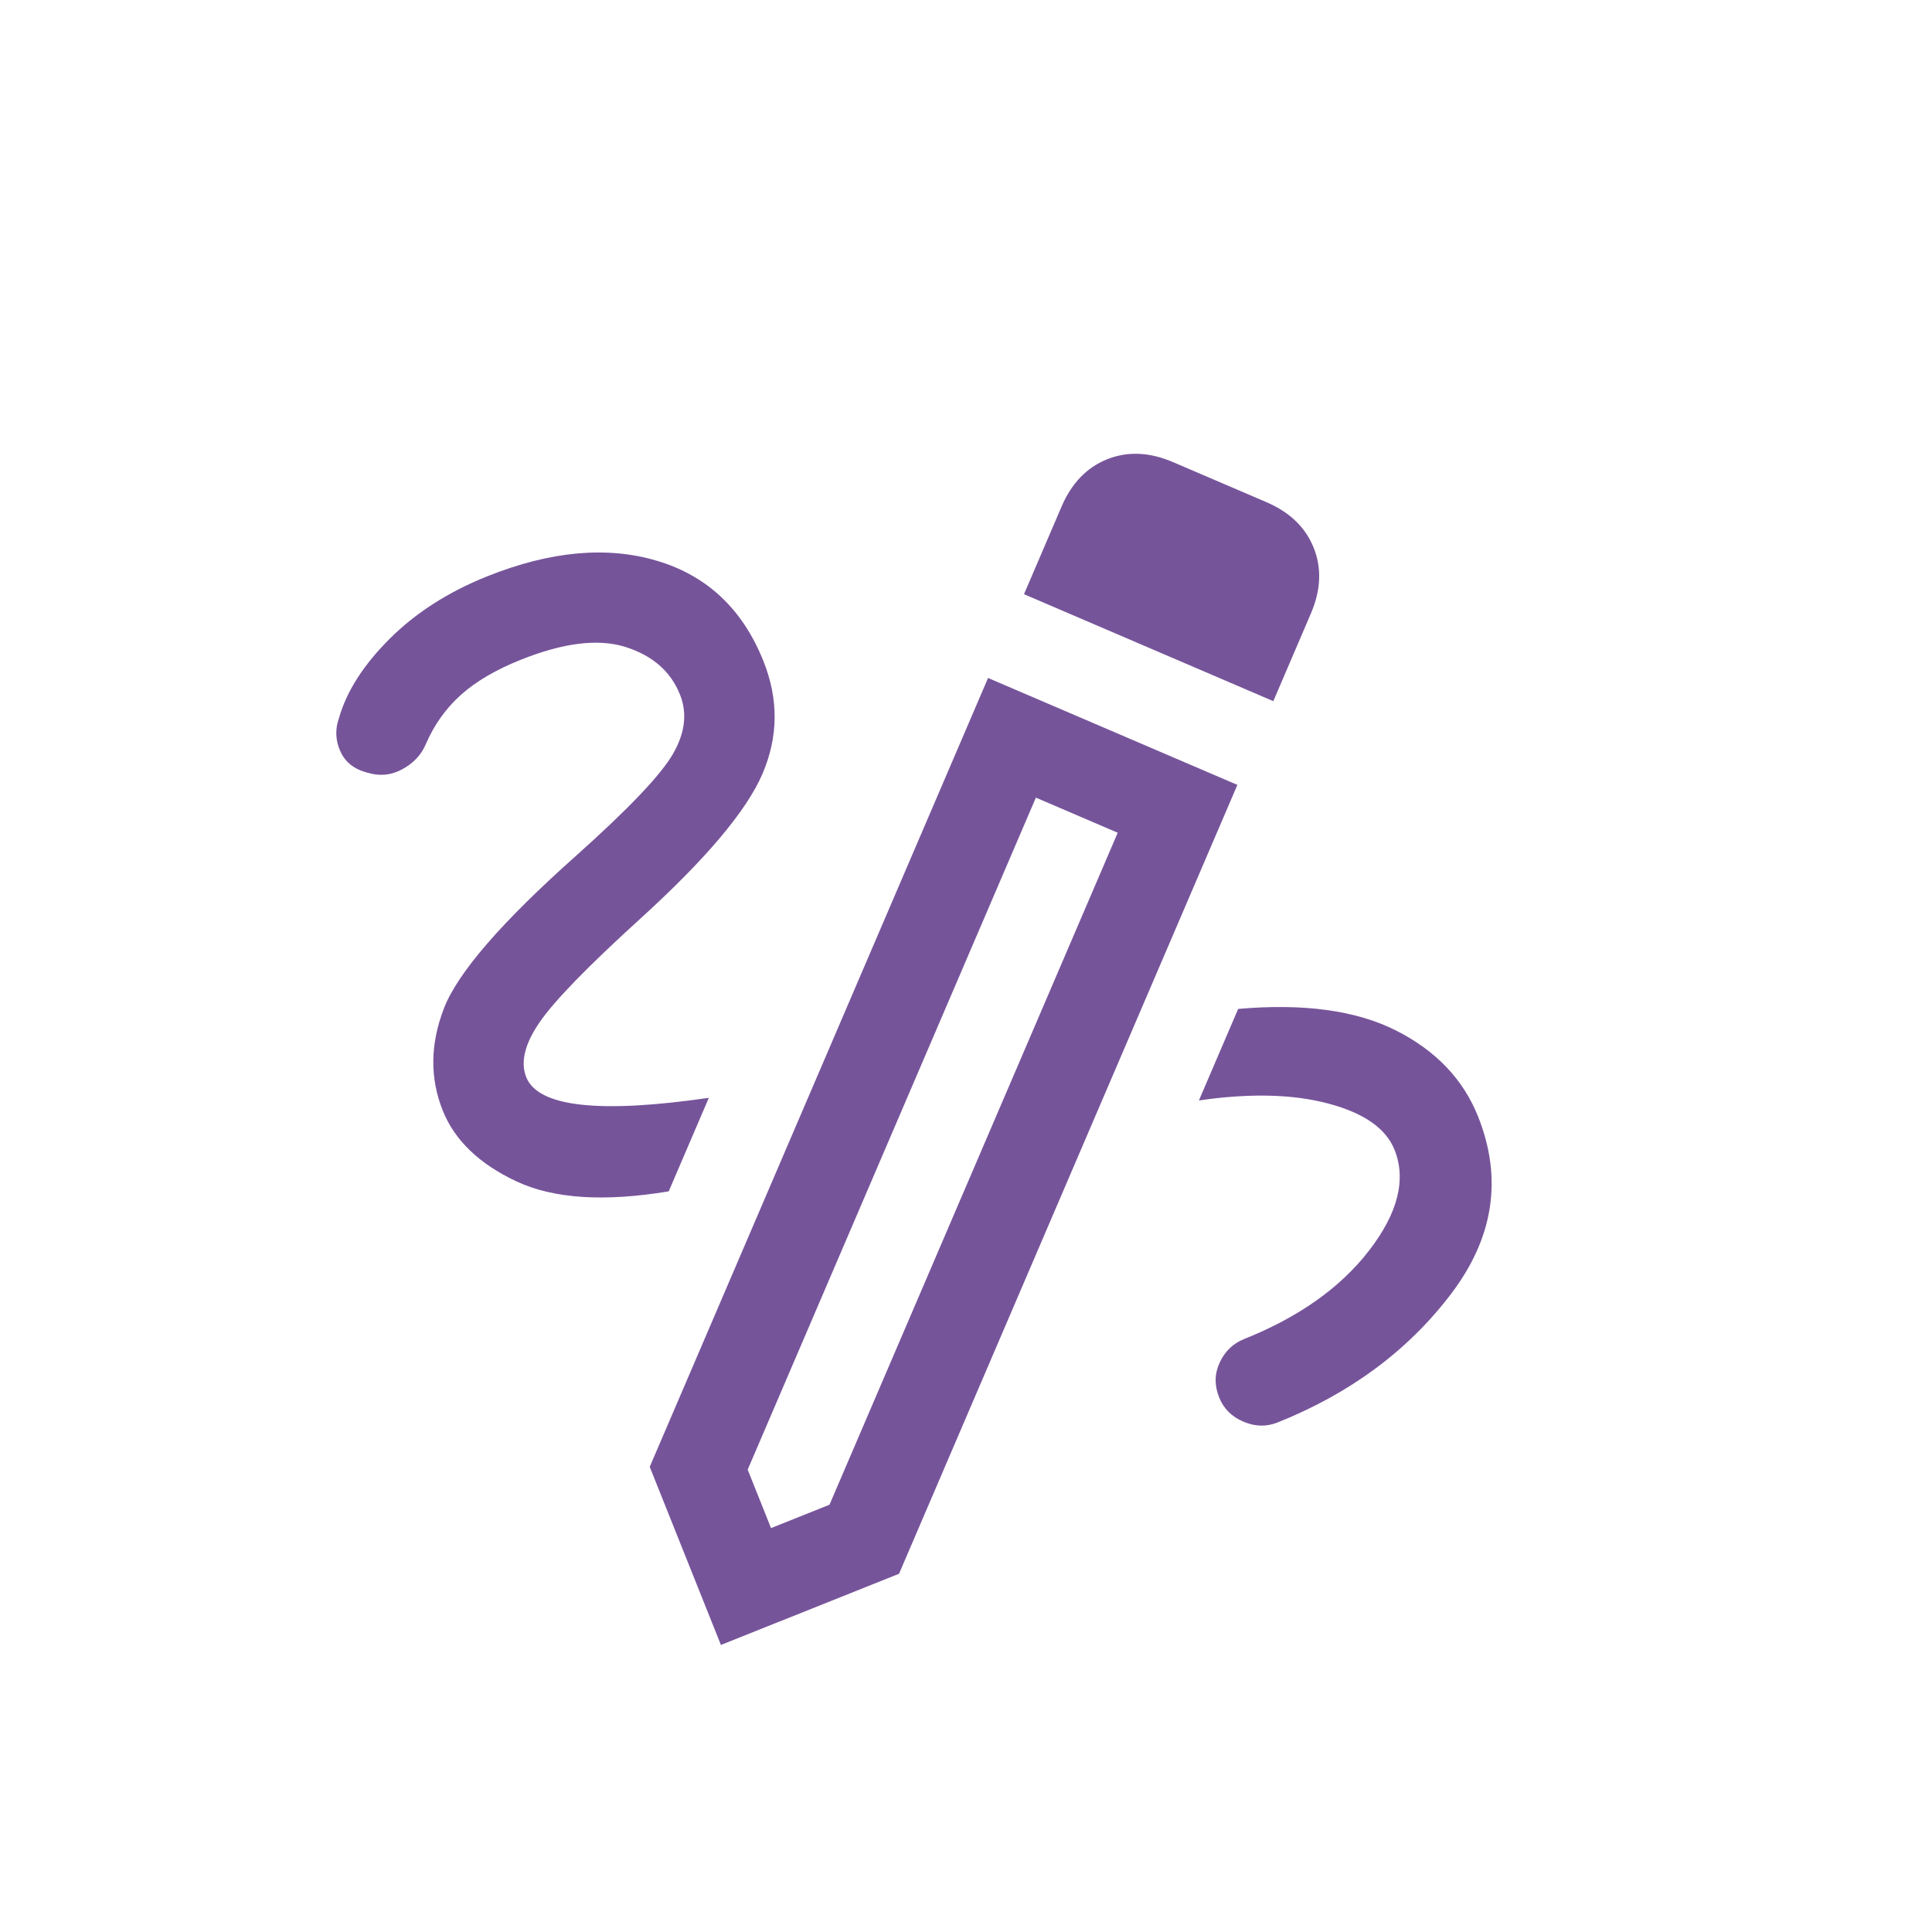 <svg width="47" height="47" viewBox="0 0 47 47" fill="none" xmlns="http://www.w3.org/2000/svg">
<g clip-path="url(#clip0_59_130)">
<path d="M31.079 34.605C30.809 34.713 30.531 34.706 30.247 34.584C29.962 34.463 29.766 34.266 29.658 33.995C29.541 33.702 29.545 33.419 29.672 33.146C29.798 32.873 29.997 32.682 30.268 32.574C31.599 32.042 32.614 31.322 33.311 30.415C34.009 29.508 34.213 28.693 33.925 27.971C33.717 27.452 33.181 27.077 32.317 26.847C31.453 26.616 30.402 26.591 29.166 26.771L30.121 24.544C31.714 24.405 32.995 24.58 33.963 25.07C34.931 25.56 35.595 26.256 35.956 27.159C36.56 28.671 36.339 30.114 35.291 31.489C34.244 32.863 32.84 33.901 31.079 34.605ZM16.268 28.982C14.697 29.243 13.46 29.162 12.558 28.737C11.655 28.312 11.06 27.739 10.771 27.017C10.455 26.227 10.465 25.399 10.799 24.532C11.133 23.666 12.208 22.425 14.023 20.81C15.296 19.672 16.079 18.849 16.372 18.339C16.666 17.829 16.723 17.349 16.542 16.897C16.317 16.333 15.874 15.947 15.216 15.739C14.556 15.531 13.708 15.635 12.67 16.05C12.06 16.293 11.573 16.58 11.207 16.909C10.841 17.239 10.557 17.64 10.354 18.114C10.245 18.367 10.057 18.566 9.788 18.713C9.52 18.86 9.237 18.888 8.939 18.797C8.618 18.716 8.398 18.542 8.279 18.276C8.159 18.01 8.149 17.739 8.248 17.463C8.434 16.814 8.845 16.172 9.481 15.538C10.118 14.904 10.91 14.397 11.858 14.018C13.393 13.405 14.769 13.28 15.988 13.644C17.206 14.008 18.068 14.821 18.573 16.085C18.943 17.011 18.935 17.924 18.549 18.824C18.163 19.724 17.173 20.898 15.579 22.347C14.293 23.515 13.472 24.36 13.118 24.882C12.763 25.403 12.658 25.844 12.802 26.205C12.947 26.566 13.389 26.789 14.129 26.872C14.869 26.956 15.907 26.901 17.244 26.707L16.268 28.982ZM30.976 17.057L24.911 14.455L25.825 12.323C26.069 11.754 26.439 11.371 26.936 11.172C27.432 10.974 27.965 10.997 28.534 11.241L30.808 12.216C31.377 12.46 31.76 12.83 31.959 13.327C32.157 13.823 32.134 14.356 31.89 14.925L30.976 17.057ZM18.757 37.174L20.179 36.606L27.191 20.258L25.2 19.404L18.189 35.752L18.757 37.174ZM17.538 40.017L15.806 35.684L24.037 16.493L30.102 19.094L21.871 38.285L17.538 40.017Z" fill="#76549A"/>
</g>
<defs>
<clipPath id="clip0_59_130">
<rect width="35" height="35" fill="white" transform="translate(0.755 13.745) rotate(-21.786)"/>
</clipPath>
</defs>
</svg>
